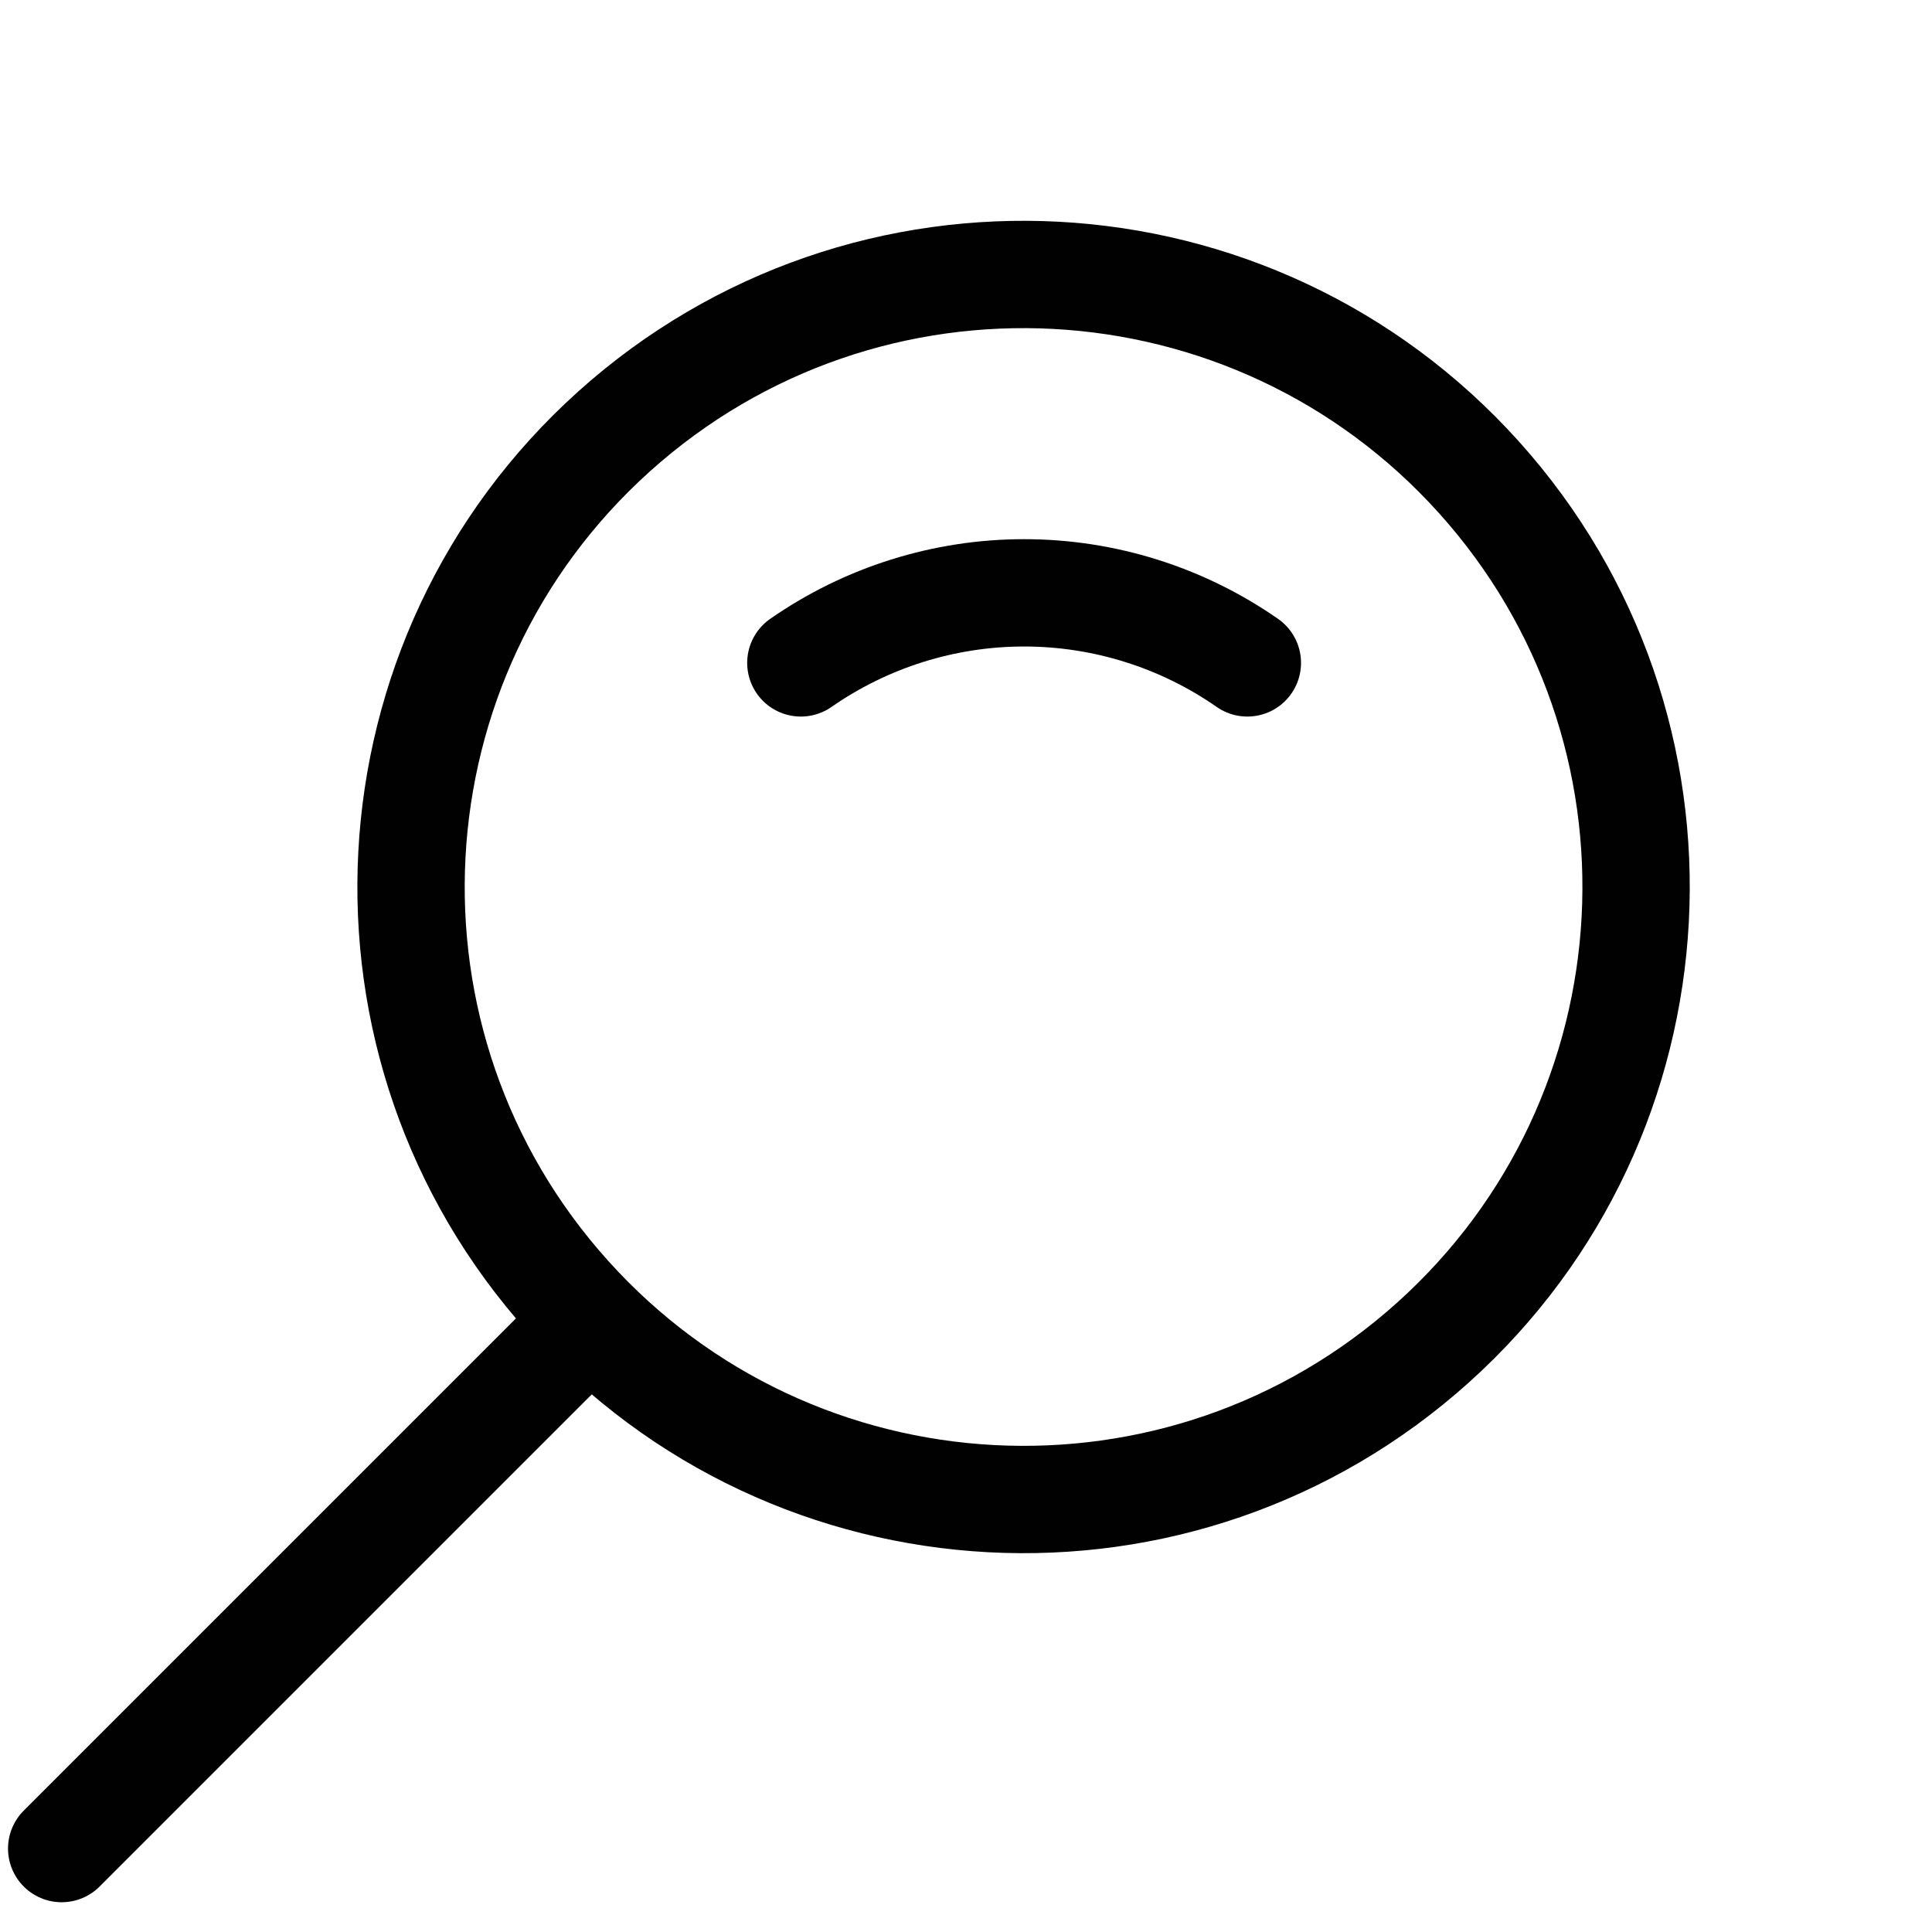 <svg width="27" height="27" viewBox="0 0 27 27" fill="none" xmlns="http://www.w3.org/2000/svg">
<path d="M0.862 25.834L8.012 18.684" stroke="#010101" stroke-width="1.5" stroke-linecap="round" stroke-linejoin="round"/>
<path d="M20.028 18.761C23.543 15.6 23.831 10.188 20.67 6.672C17.509 3.157 12.097 2.87 8.581 6.03C5.066 9.191 4.778 14.604 7.939 18.119C11.1 21.635 16.512 21.922 20.028 18.761Z" stroke="#010101" stroke-width="1.5" stroke-linecap="round" stroke-linejoin="round"/>
<path d="M11.192 9.264C12.108 8.627 13.197 8.285 14.312 8.285C15.428 8.285 16.517 8.627 17.432 9.264" stroke="#010101" stroke-width="1.5" stroke-linecap="round" stroke-linejoin="round"/>
</svg>
